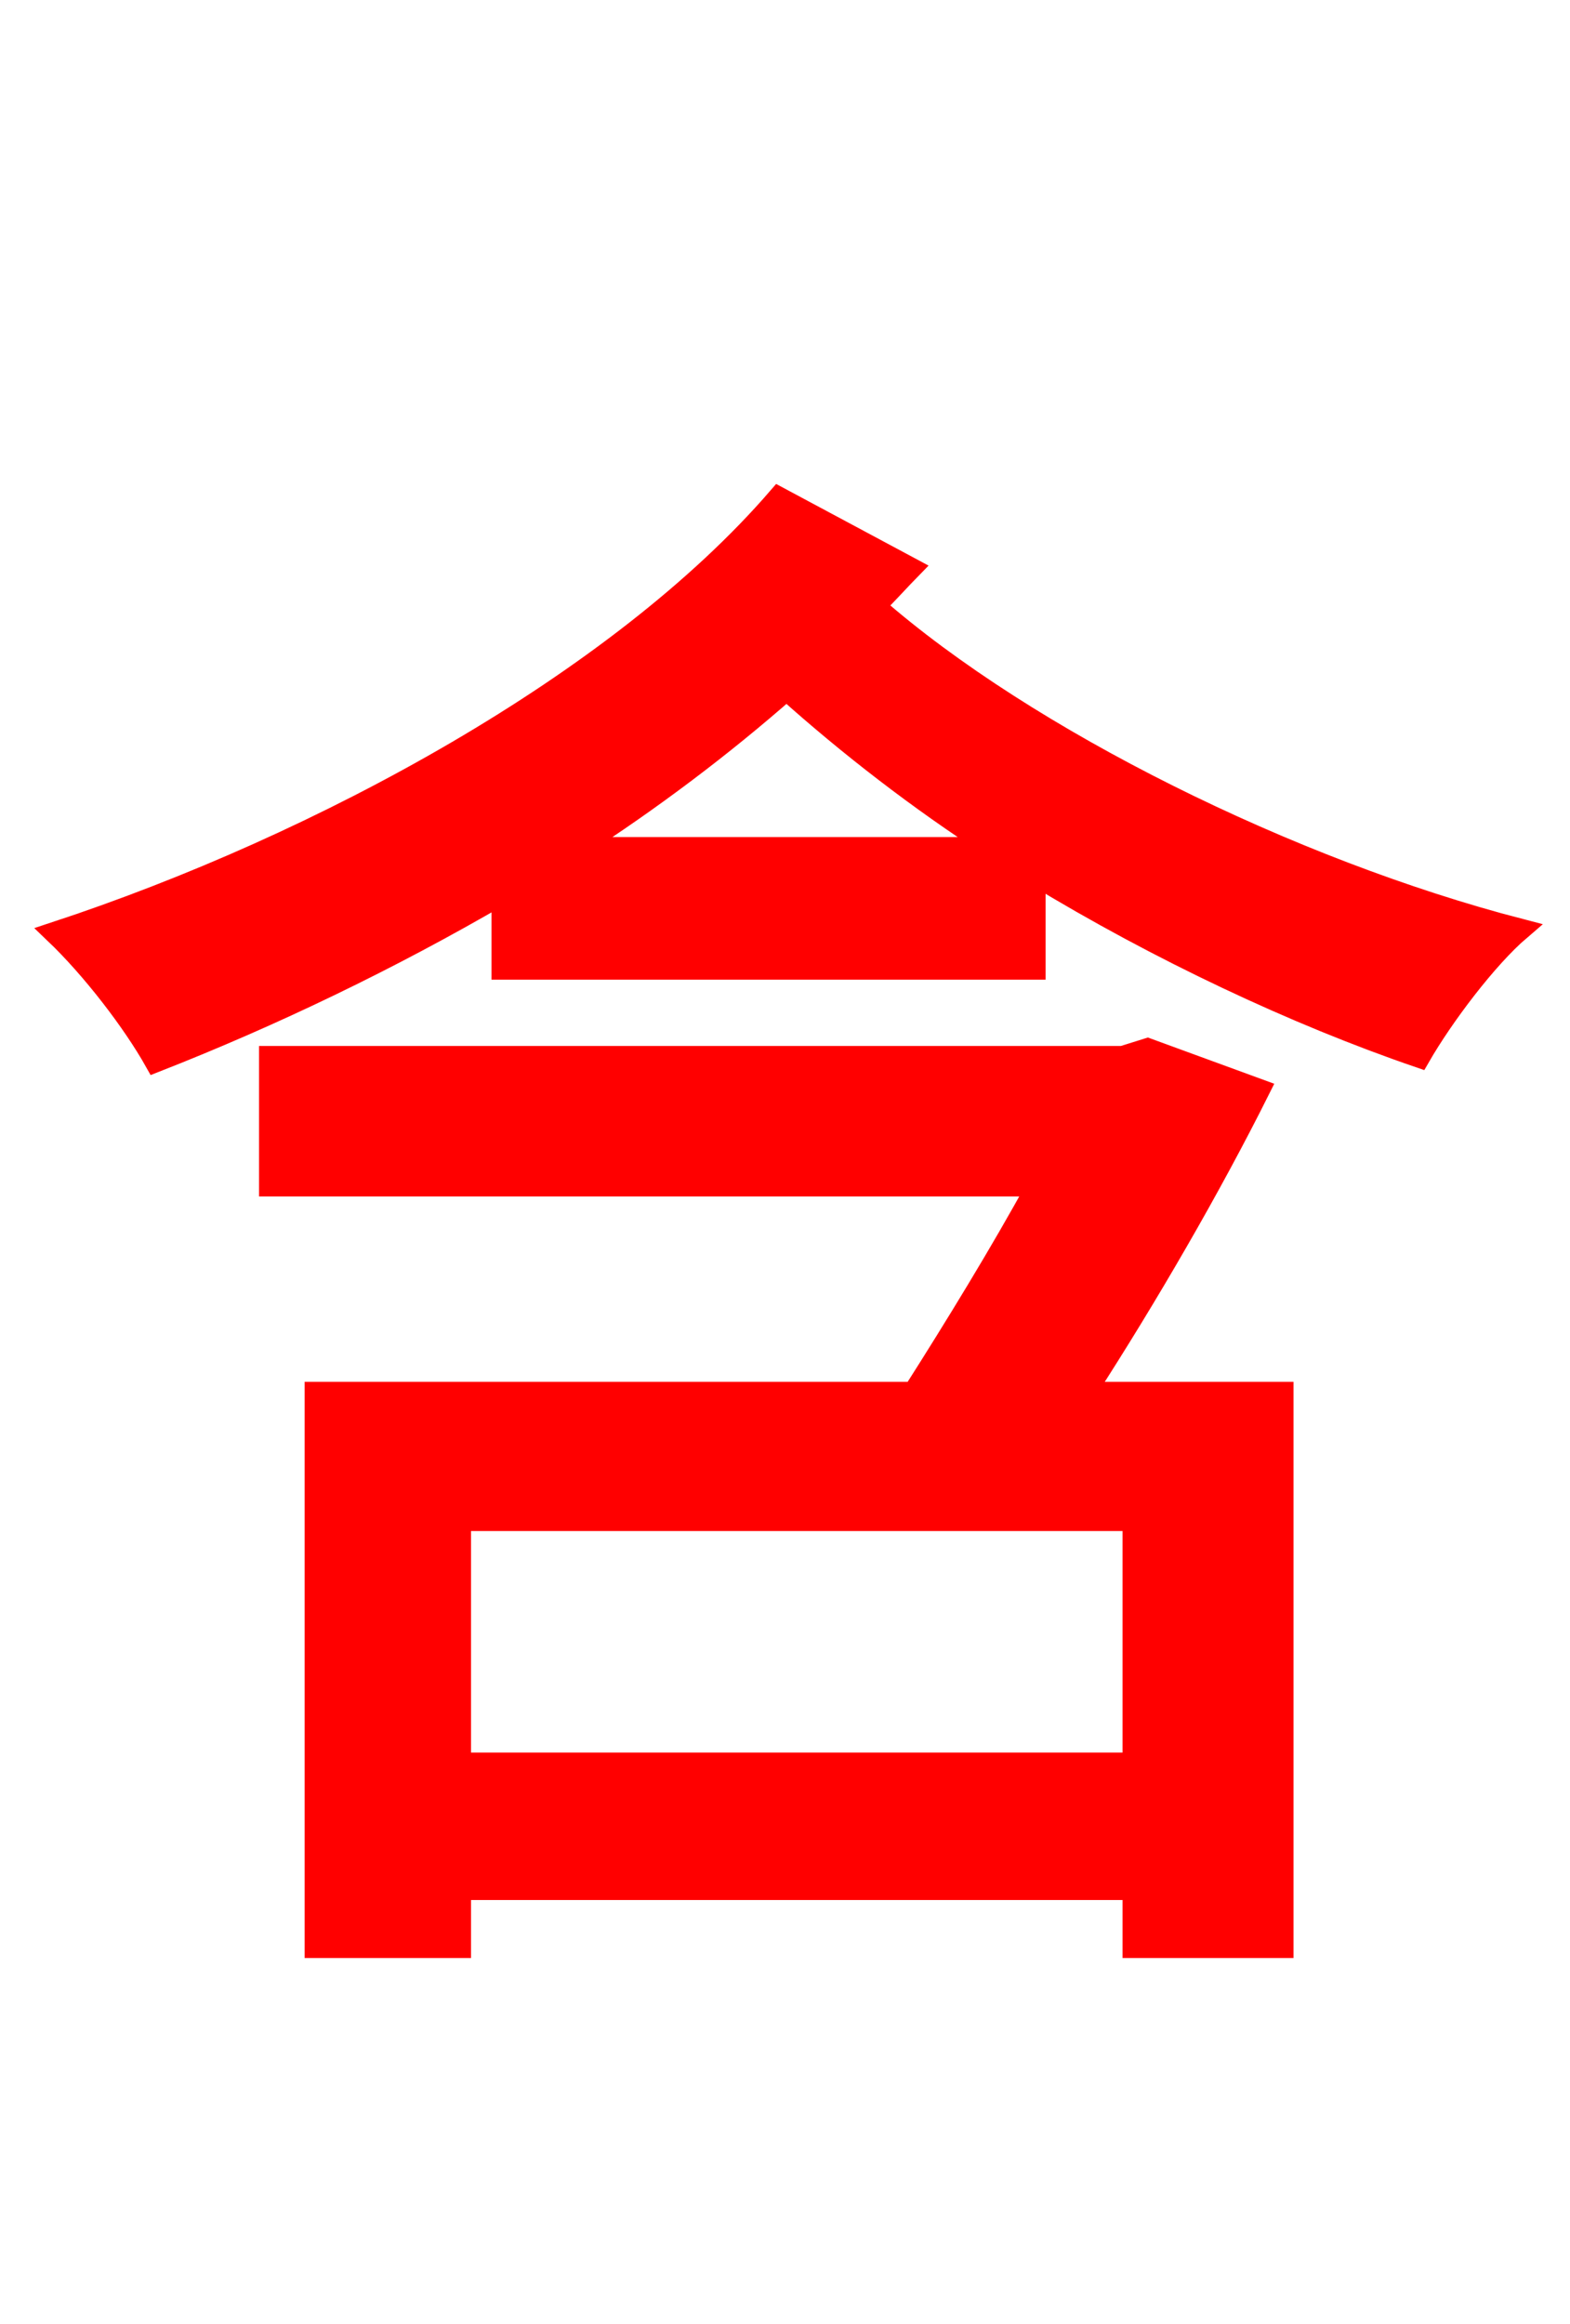 <svg xmlns="http://www.w3.org/2000/svg" xmlns:xlink="http://www.w3.org/1999/xlink" width="72" height="106.56"><path fill="red" stroke="red" d="M51.98 80.86L21.10 80.86L21.10 69.70L51.98 69.70ZM52.63 48.10L51.48 48.46L12.38 48.46L12.38 54.36L47.59 54.36C45.94 57.38 43.78 60.91 41.90 63.86L14.47 63.86L14.47 89.28L21.10 89.28L21.10 86.62L51.98 86.62L51.98 89.28L58.82 89.28L58.82 63.86L49.75 63.86C52.63 59.40 55.51 54.43 57.74 49.97ZM26.42 38.88C29.88 36.65 33.12 34.20 36.07 31.61C38.88 34.13 42.12 36.65 45.58 38.88ZM35.71 22.82C28.37 31.32 14.76 38.74 2.52 42.77C4.25 44.42 6.12 46.87 7.13 48.67C12.46 46.58 17.86 43.99 23.04 40.97L23.04 44.42L47.45 44.42L47.45 40.10C53.14 43.56 59.40 46.51 65.09 48.46C66.17 46.58 68.18 43.92 69.70 42.62C59.18 39.89 47.09 33.91 40.10 27.79C40.68 27.22 41.26 26.57 41.76 26.06Z"/></svg>
